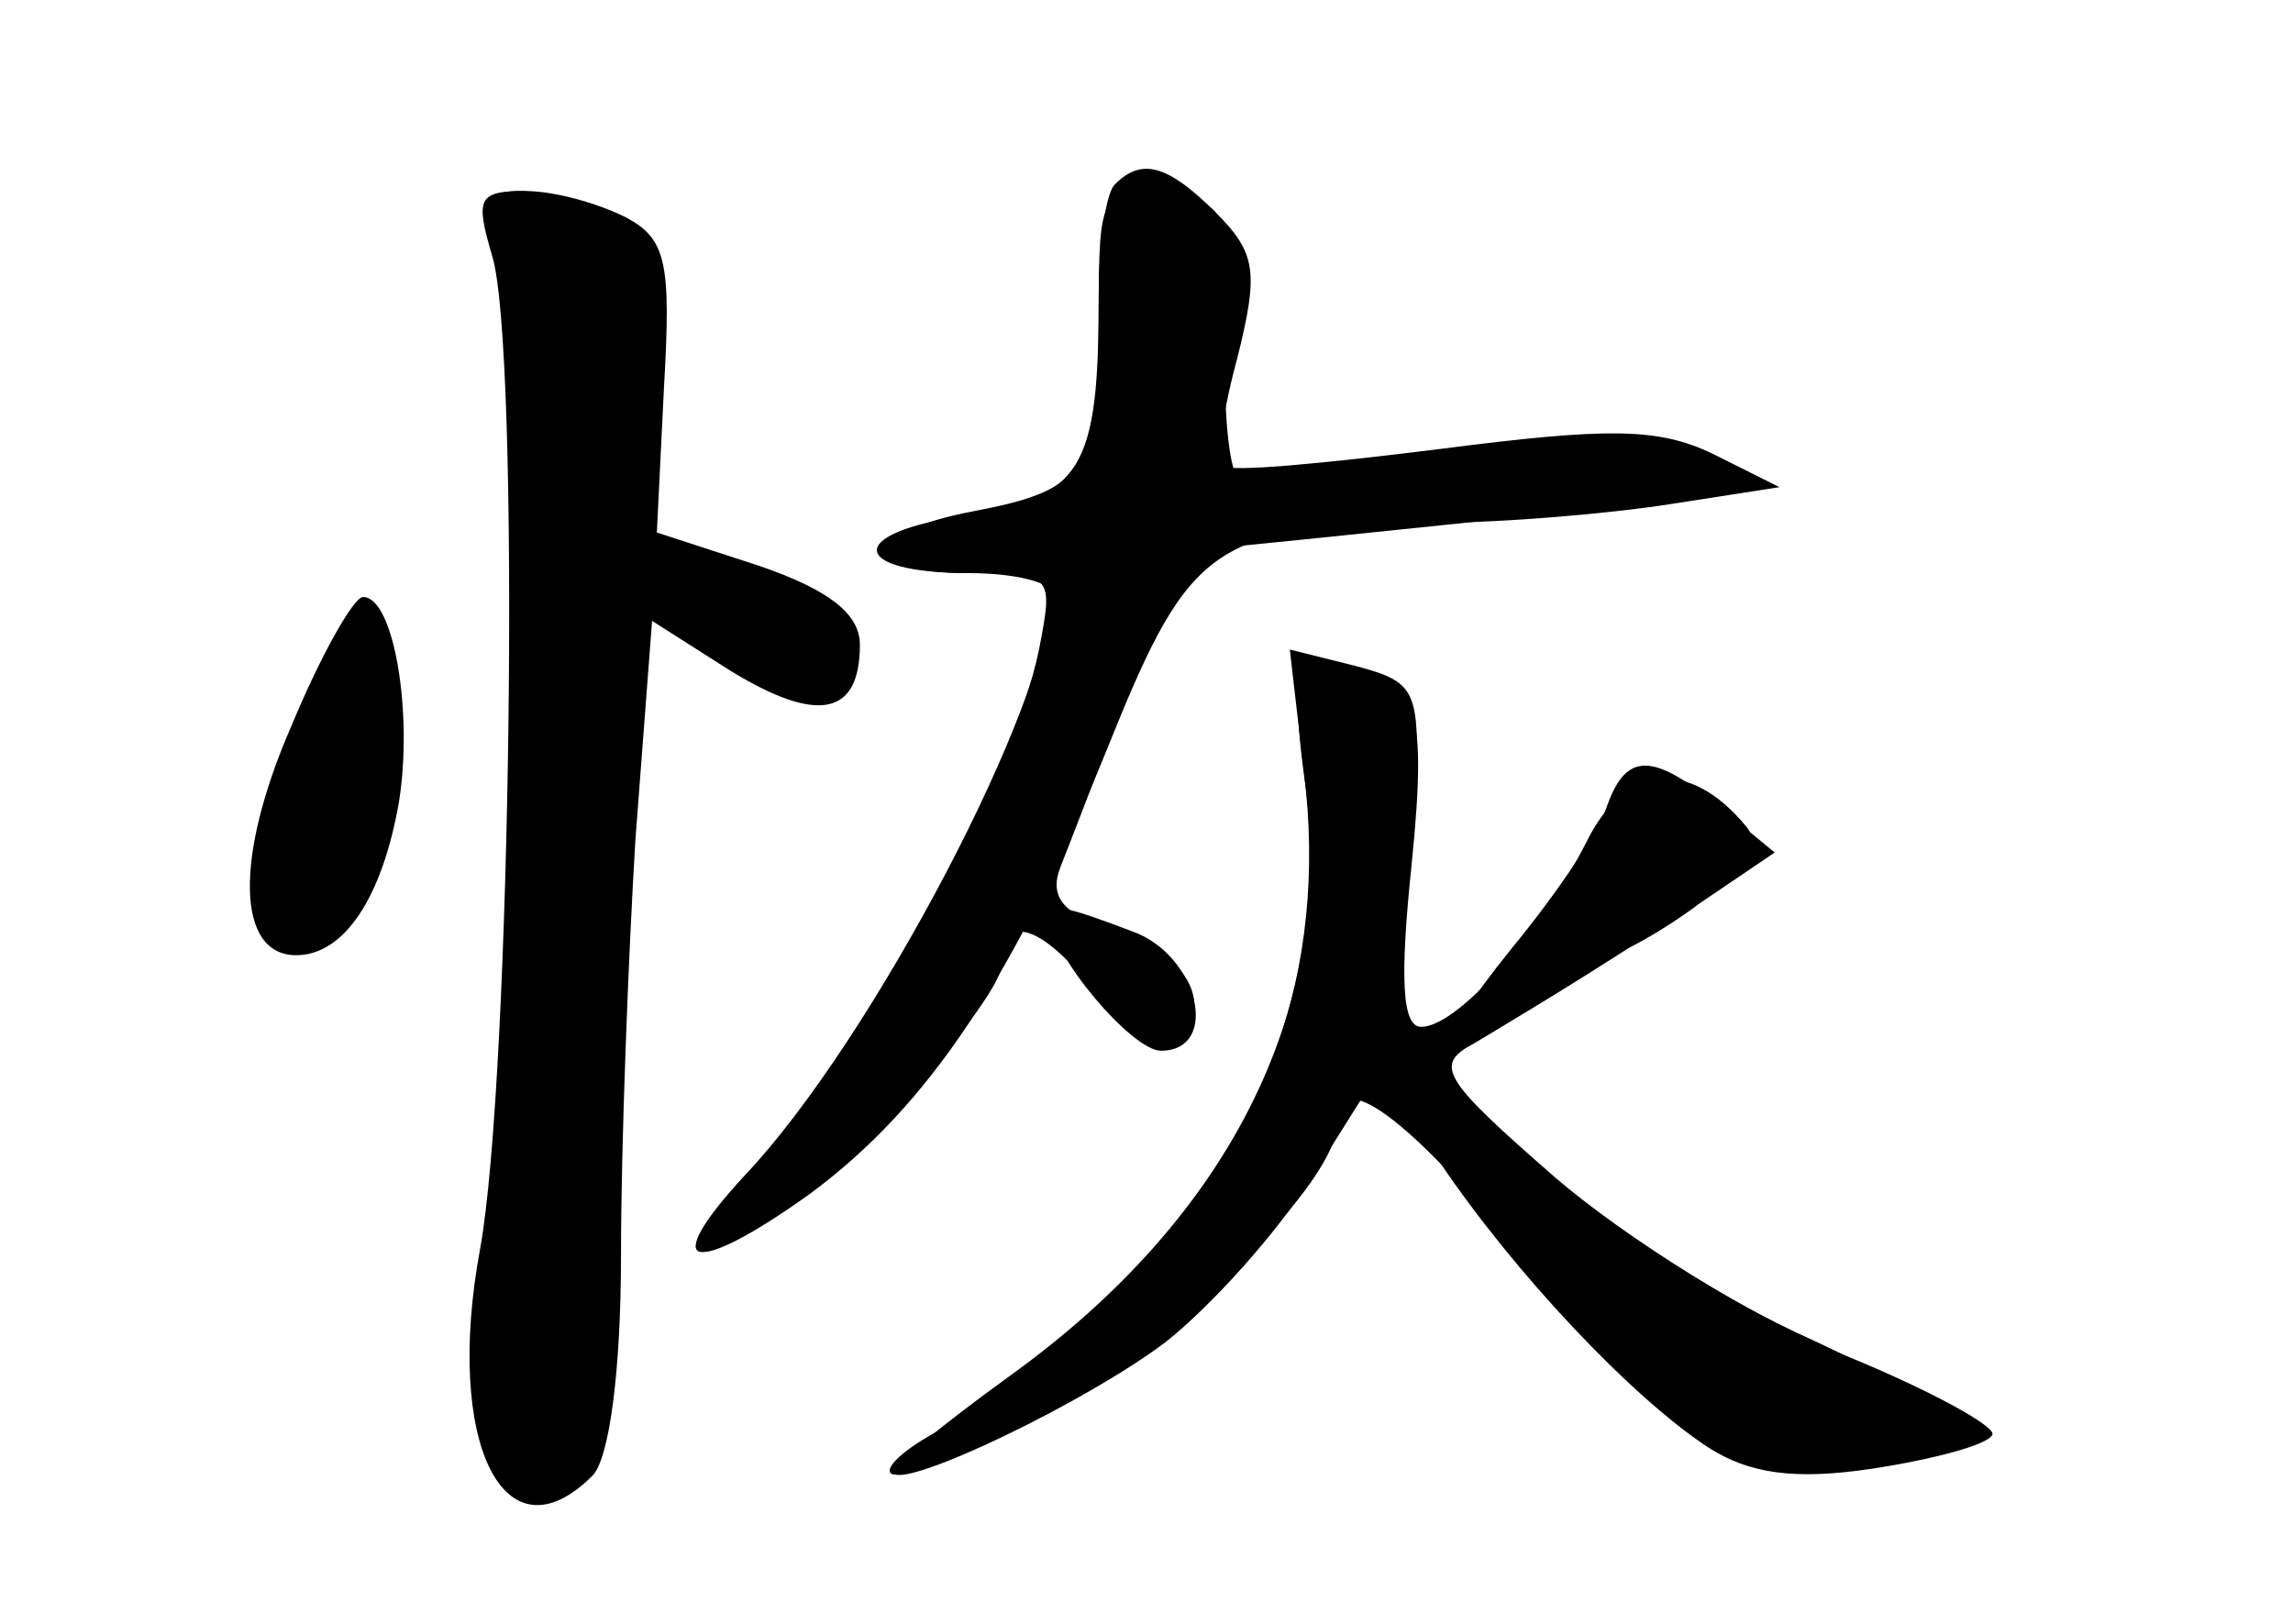 <?xml version="1.0" standalone="no"?>
<!DOCTYPE svg PUBLIC "-//W3C//DTD SVG 20010904//EN"
 "http://www.w3.org/TR/2001/REC-SVG-20010904/DTD/svg10.dtd">
<svg version="1.0" xmlns="http://www.w3.org/2000/svg"
 width="96pt" height="68pt" viewBox="0 0 96 68"
 preserveAspectRatio="xMidYMid meet">
<g transform="translate(0,68) scale(0.1,-0.1)" fill="#000000" stroke="none">
<g id="part-0" class="char-part">
  <path d="M206 573 c12 -38 8 -345 -5 -416 -15 -81 10 -132 47 -95 7 7 12 43
12 93 0 45 3 123 6 173 l7 92 33 -21 c36 -22 54 -19 54 11 0 13 -13 23 -42 33
l-43 14 3 61 c3 52 1 62 -16 71 -12 6 -30 11 -42 11 -20 0 -21 -3 -14 -27z"/>
  <path d="M460 548 c0 -65 -5 -73 -52 -82 -48 -9 -49 -26 -2 -26 35 0 35 -1 29
-32 -11 -54 -74 -174 -111 -209 -41 -40 -44 -56 -6 -32 35 21 102 94 102 111
0 20 17 14 38 -13 24 -30 42 -32 42 -6 0 12 -11 23 -31 30 -24 8 -30 15 -25
28 4 10 17 44 29 75 l22 57 50 5 c195 20 202 21 170 35 -23 9 -48 10 -109 2
-44 -6 -83 -11 -87 -11 -4 0 -7 26 -6 58 2 55 1 57 -25 60 -27 3 -28 2 -28
-50z"/>
  <path d="M122 376 c-24 -55 -23 -96 2 -96 20 0 36 24 43 64 6 37 -2 86 -15 86
-4 0 -18 -25 -30 -54z"/>
  <path d="M546 356 c10 -82 -16 -154 -74 -211 -26 -26 -60 -53 -75 -62 -16 -8
-27 -17 -24 -20 3 -3 32 9 65 27 56 30 122 95 122 120 0 24 29 3 80 -59 29
-34 67 -69 84 -76 30 -12 92 -10 101 4 2 4 -31 24 -73 43 -84 40 -176 120
-168 147 3 9 6 40 8 70 3 52 2 55 -24 62 l-28 7 6 -52z"/>
  <path d="M673 343 c-3 -10 -21 -37 -40 -60 -37 -46 -34 -55 7 -23 14 11 29 20
33 20 5 0 23 10 39 22 l31 21 -23 19 c-28 23 -39 23 -47 1z"/>
</g>
<g id="part-1" class="char-part">
  <path d="M212 569 c10 -30 5 -350 -8 -444 -4 -27 0 -47 10 -60 31 -42 45 25
46 218 0 81 3 147 6 147 3 0 19 -9 35 -21 30 -21 64 -19 57 4 -4 10 -22 18
-77 34 -10 2 -12 16 -7 62 6 54 5 61 -16 75 -12 9 -30 16 -40 16 -15 0 -16 -4
-6 -31z"/>
  <path d="M127 376 c-21 -50 -19 -91 3 -91 17 0 43 81 35 113 -8 33 -18 27 -38
-22z"/>
</g>
<g id="part-2" class="char-part">
  <path d="M467 603 c-4 -3 -7 -25 -7 -47 0 -73 -7 -84 -56 -92 -50 -7 -49 -24
2 -24 19 0 34 -4 34 -8 0 -45 -75 -188 -128 -244 -37 -40 -22 -43 27 -8 50 37
86 91 126 190 33 82 44 90 133 91 31 0 77 4 102 8 l45 7 -28 14 c-23 11 -44
11 -114 2 -48 -6 -89 -10 -91 -7 -3 2 0 23 6 45 9 36 8 44 -9 61 -20 20 -31
23 -42 12z"/>
</g>
<g id="part-3" class="char-part">
  <path d="M546 355 c14 -95 -30 -184 -123 -251 -29 -21 -51 -39 -49 -41 6 -6
81 30 114 55 19 15 47 46 62 70 l27 43 26 -38 c31 -46 80 -98 112 -119 17 -11
36 -14 69 -9 26 4 48 10 50 14 3 3 -26 19 -63 34 -37 15 -91 49 -120 74 -47
41 -51 47 -34 56 10 6 42 25 71 44 43 27 51 37 43 47 -24 29 -51 26 -67 -7
-20 -39 -54 -77 -69 -77 -8 0 -9 20 -4 68 7 69 2 82 -33 82 -15 0 -17 -7 -12
-45z"/>
  <path d="M440 295 c0 -15 34 -55 46 -55 25 0 16 40 -12 50 -29 11 -34 12 -34
5z"/>
</g>
</g>
</svg>
